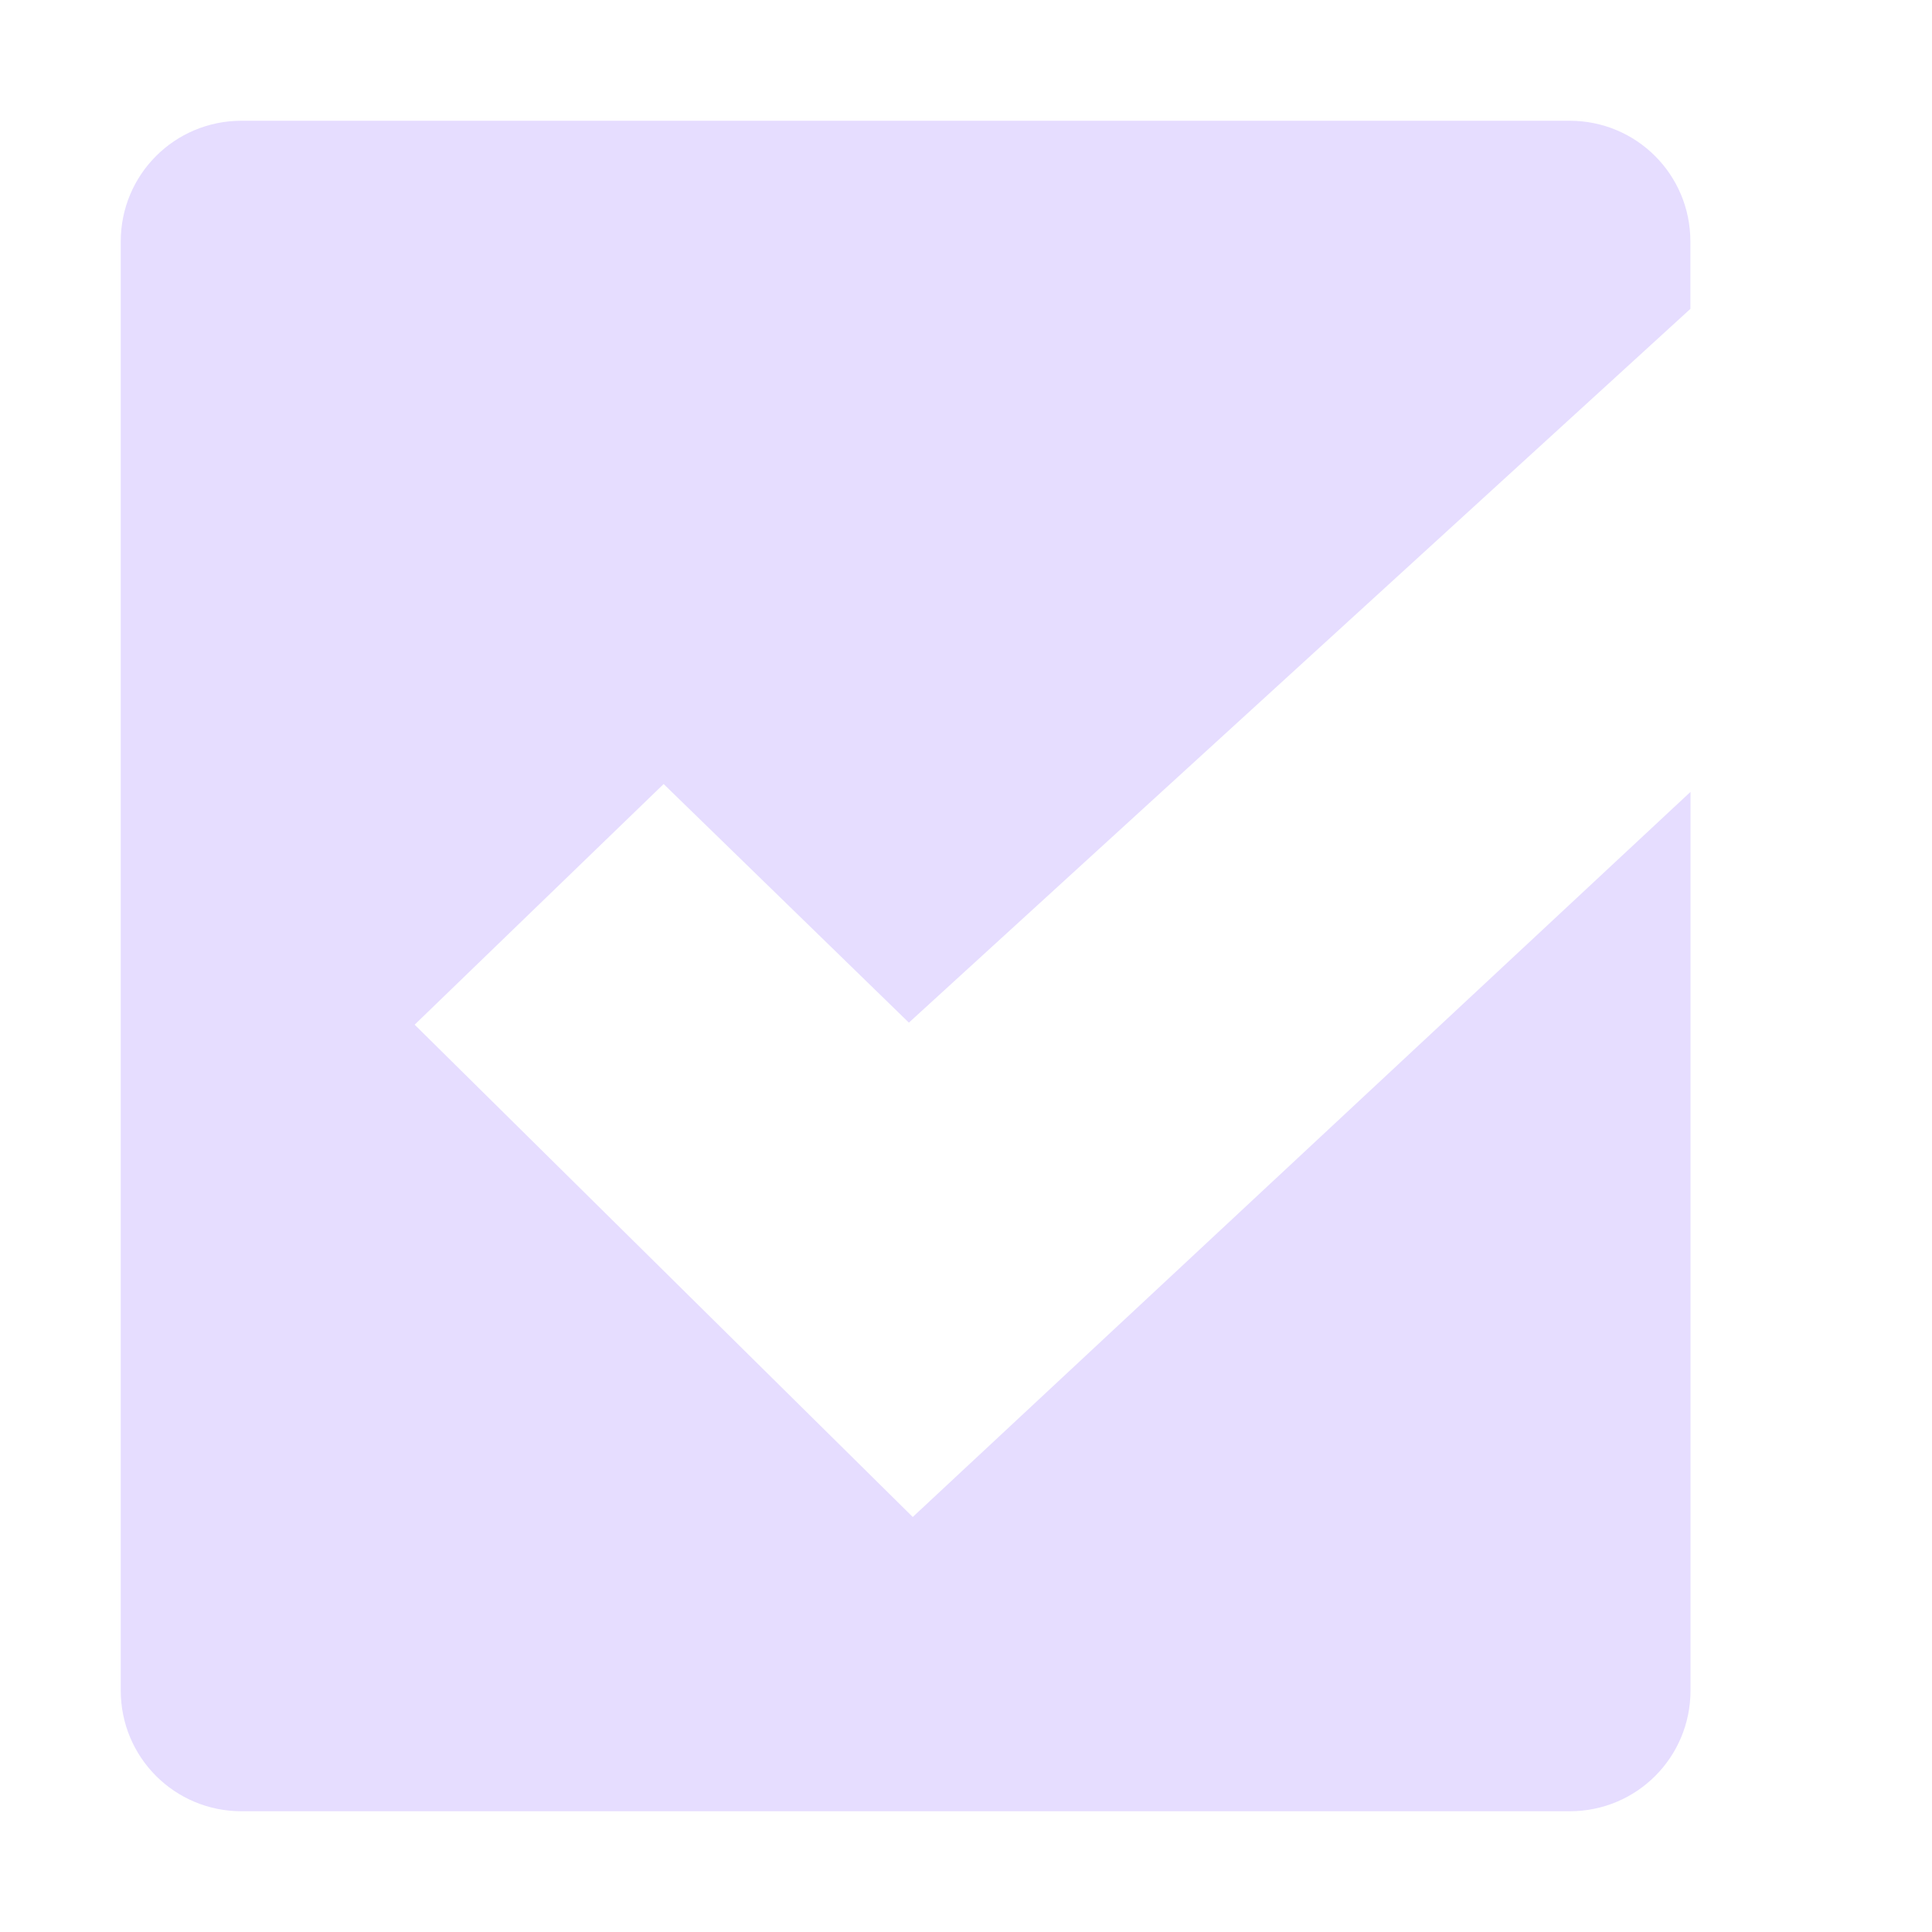 <svg height="16" width="16" xmlns="http://www.w3.org/2000/svg">
  <path d="m425-104c-.554 0-1 .446-1 1v12c0 .554.446 1 1 1h11c.554 0 1-.446 1-1v-7.442l-6.441 6.005-4.125-4.077 2.062-1.993 2.031 1.976 6.472-5.911v-.558c0-.554-.446-1-1-1z" fill="#e6ddff" transform="translate(-423 105)"/>
</svg>
